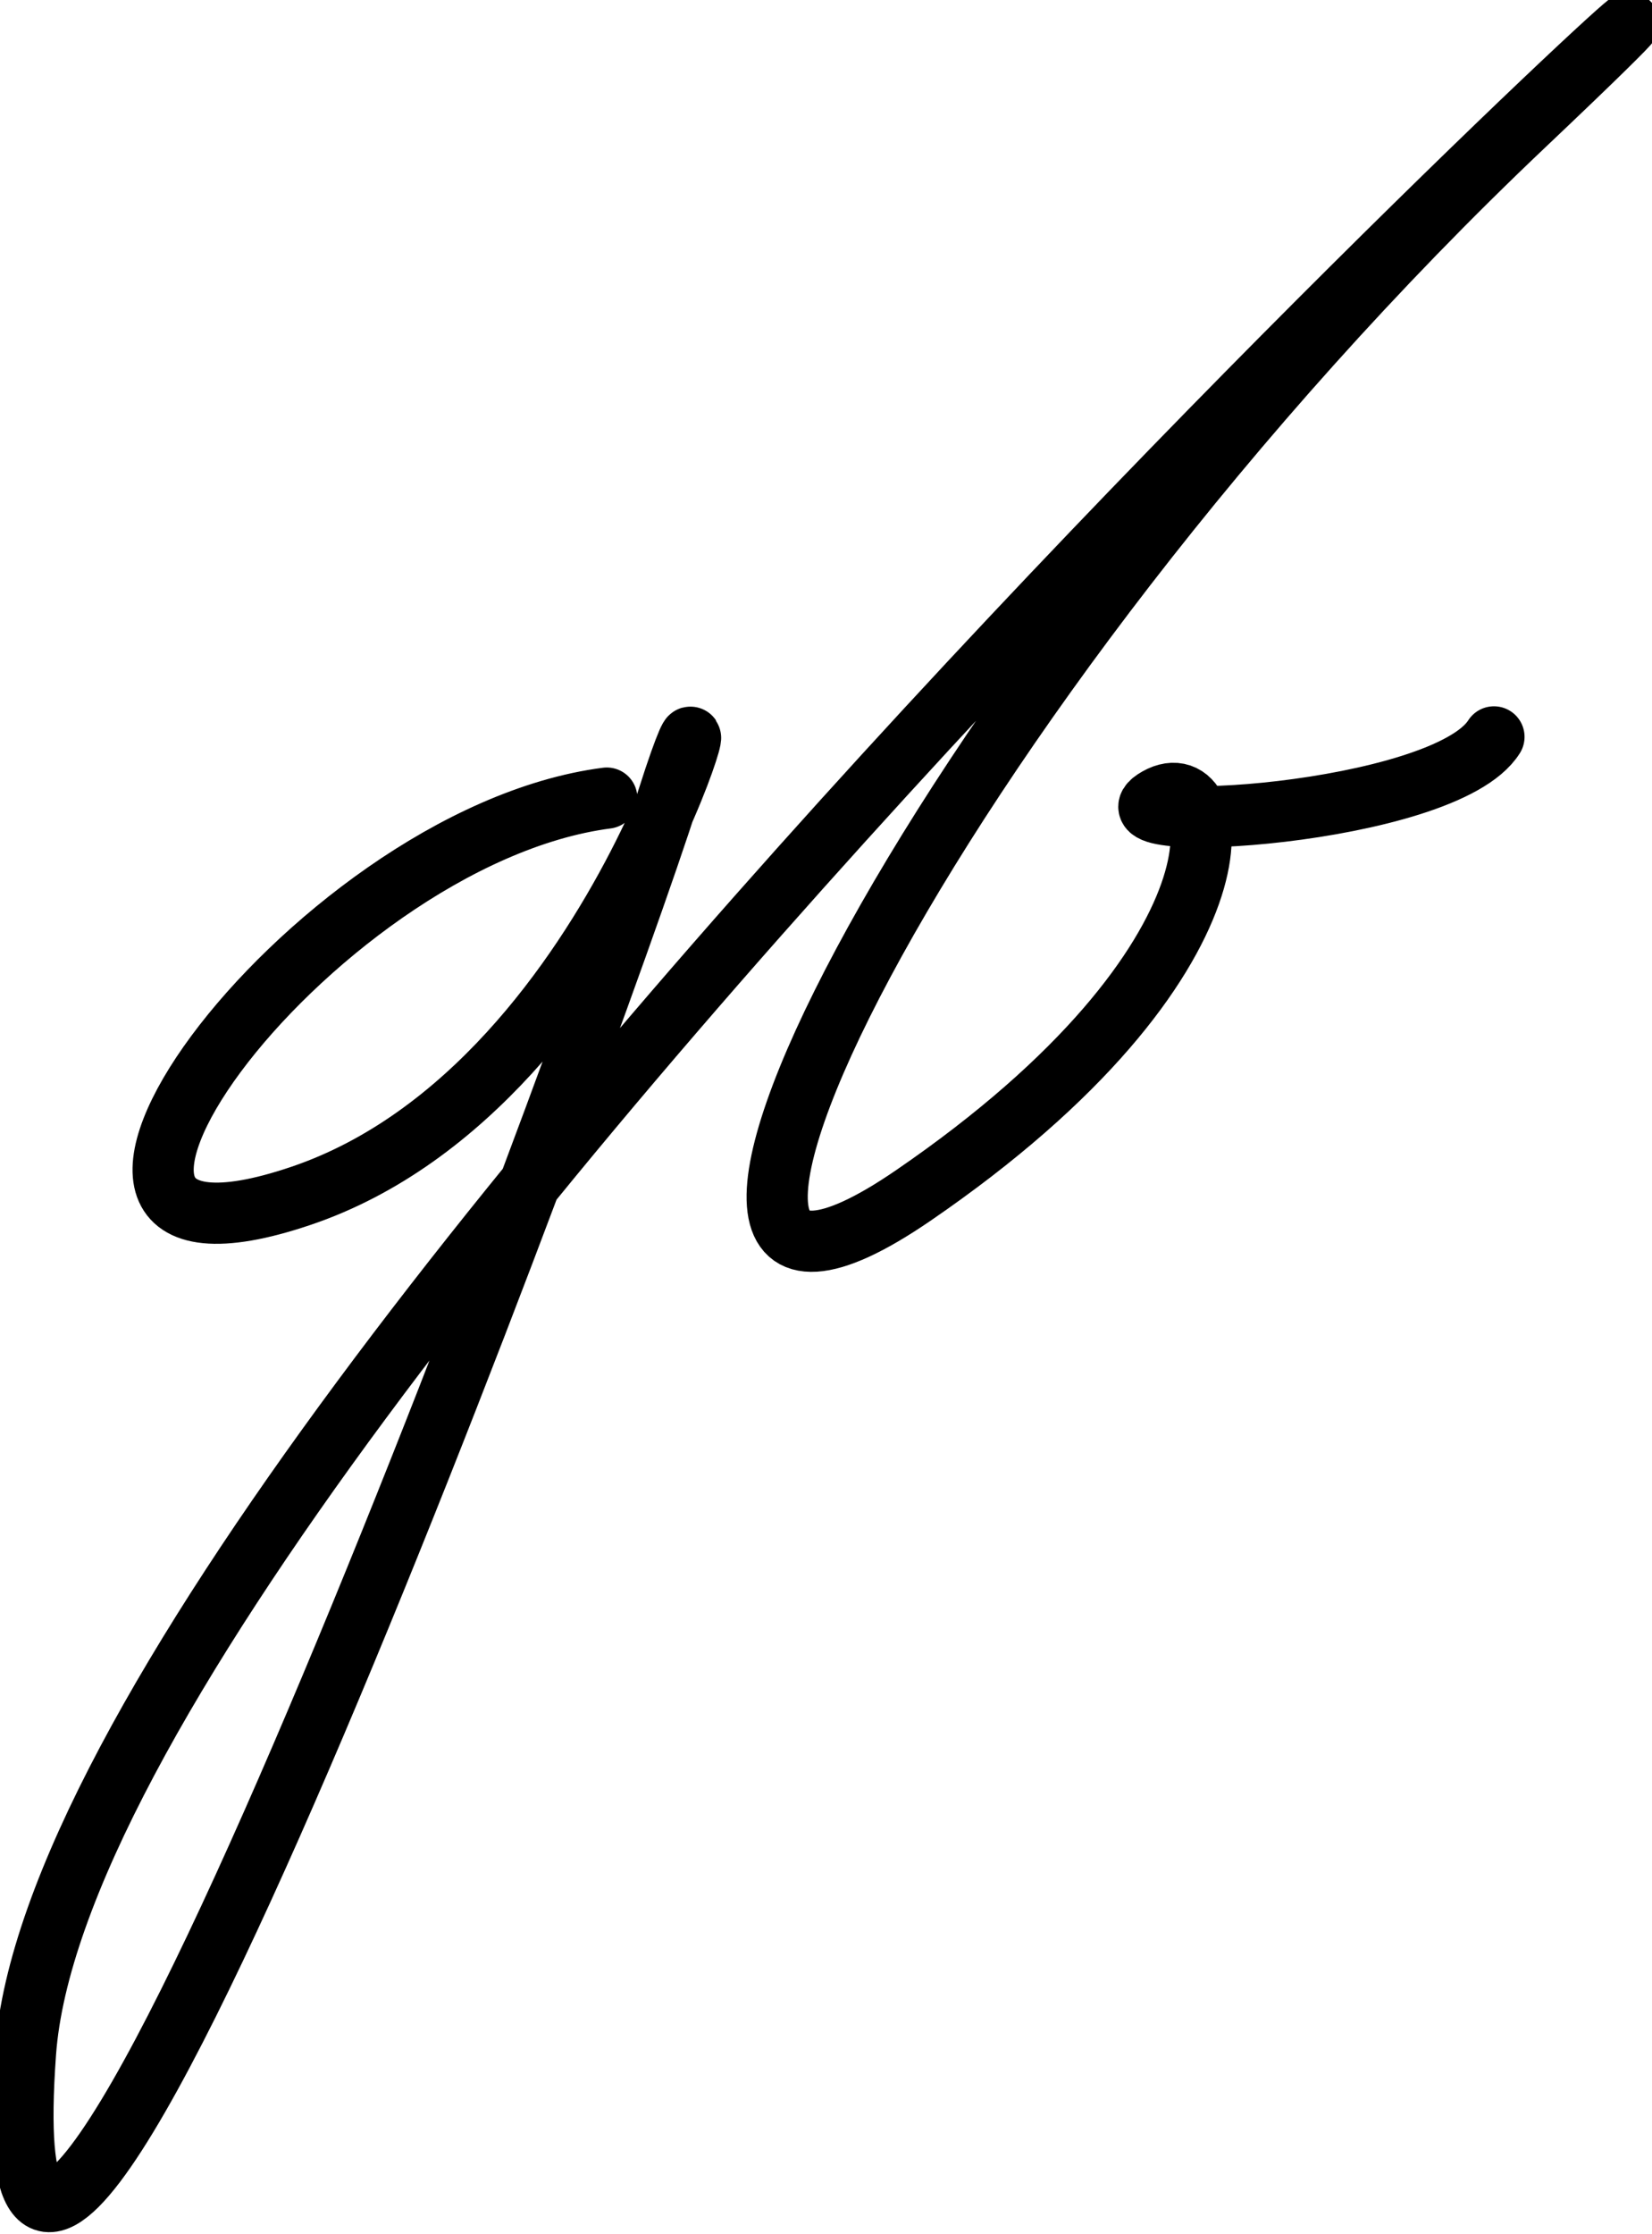 <?xml version="1.0" encoding="UTF-8" standalone="no"?>
<!DOCTYPE svg PUBLIC "-//W3C//DTD SVG 1.1//EN" "http://www.w3.org/Graphics/SVG/1.1/DTD/svg11.dtd">
<svg width="100%" height="100%" viewBox="0 0 54 73" version="1.1" xmlns="http://www.w3.org/2000/svg" xmlns:xlink="http://www.w3.org/1999/xlink" xml:space="preserve" xmlns:serif="http://www.serif.com/" style="fill-rule:evenodd;clip-rule:evenodd;stroke-linecap:round;stroke-linejoin:round;stroke-miterlimit:1.5;">
    <g transform="matrix(1,0,0,1,-618.166,-60.918)">
        <path d="M638,87C628.162,88.277 617.114,103.68 628,100C638.886,96.32 642.455,79.264 640,87C637.545,94.736 617.465,149.203 619,128C620.535,106.797 687,47 668,65C648.312,83.652 636.709,107.726 648,100C659.291,92.274 658.218,85.748 656,87C653.782,88.252 665.379,87.572 667,85" style="fill:none;stroke:black;stroke-width:2px;"/>
    </g>
</svg>
